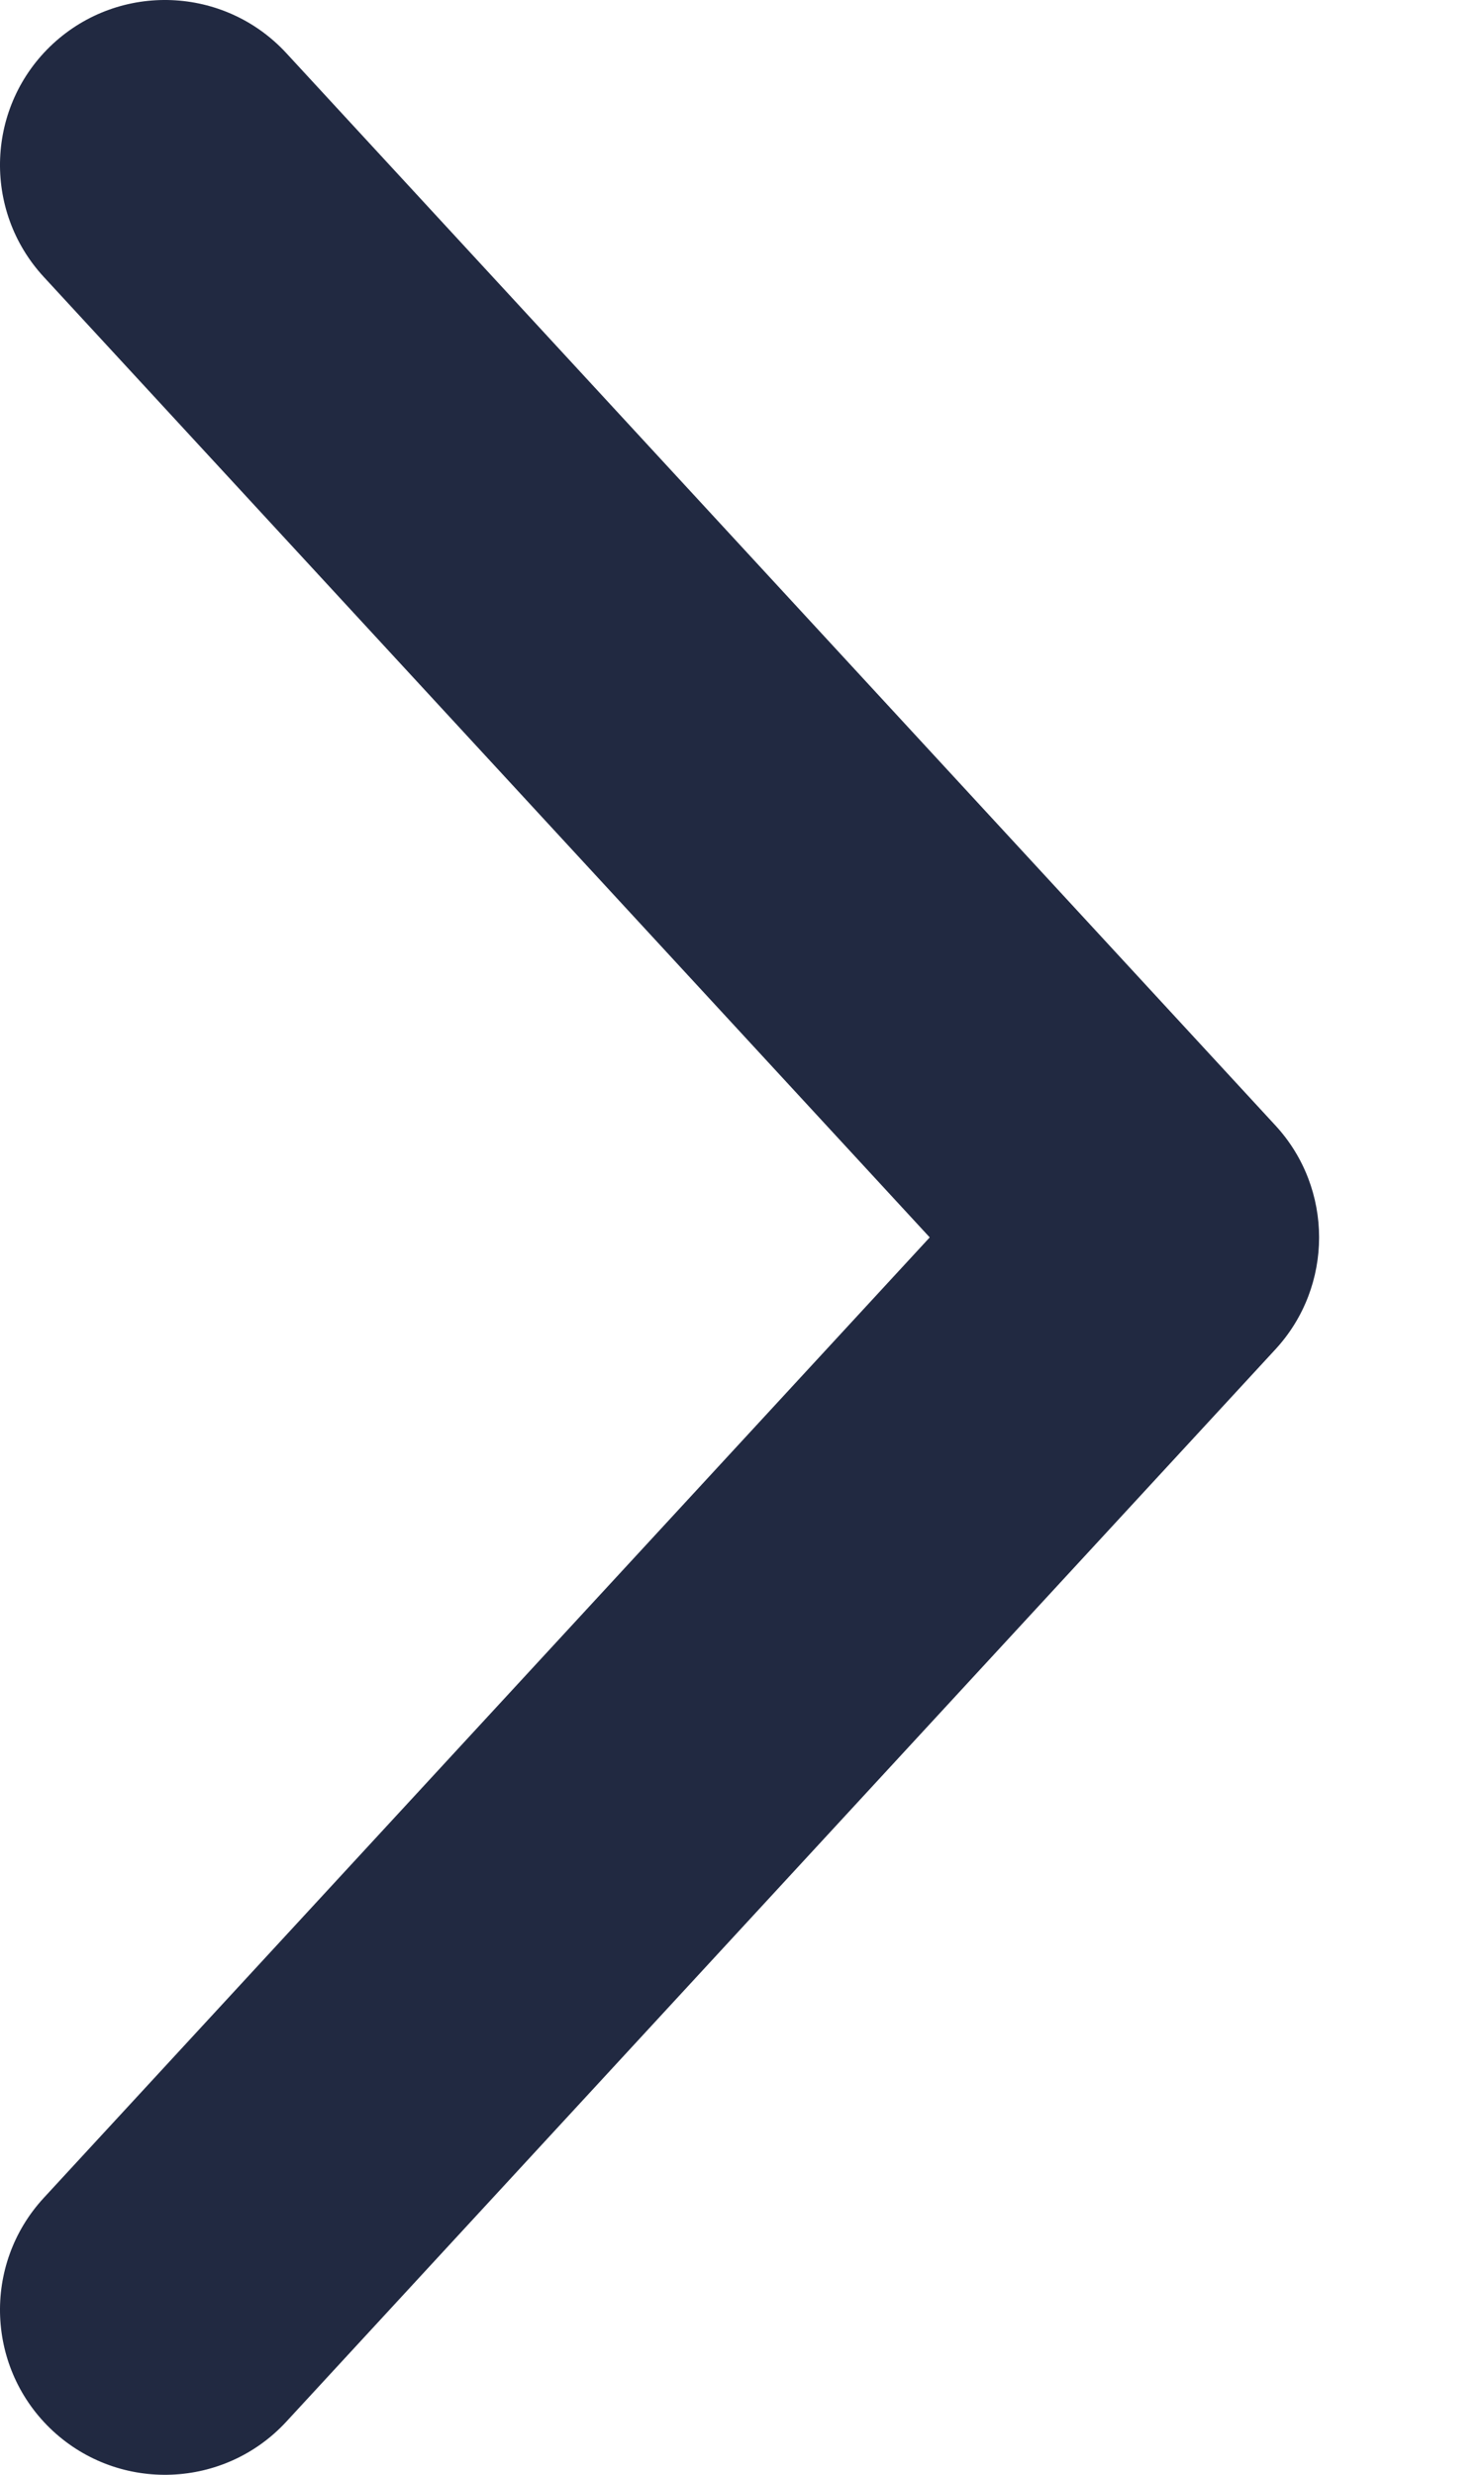 <svg width="6" height="10" viewBox="0 0 6 10" fill="none" xmlns="http://www.w3.org/2000/svg">
<path fill-rule="evenodd" clip-rule="evenodd" d="M0.214 9.823C-0.056 9.573 -0.073 9.152 0.177 8.881L3.759 5L0.177 1.119C-0.073 0.848 -0.056 0.427 0.214 0.177C0.485 -0.073 0.907 -0.056 1.157 0.214L5.157 4.548C5.392 4.803 5.392 5.197 5.157 5.452L1.157 9.786C0.907 10.056 0.485 10.073 0.214 9.823Z" fill="#212941"/>
</svg>
